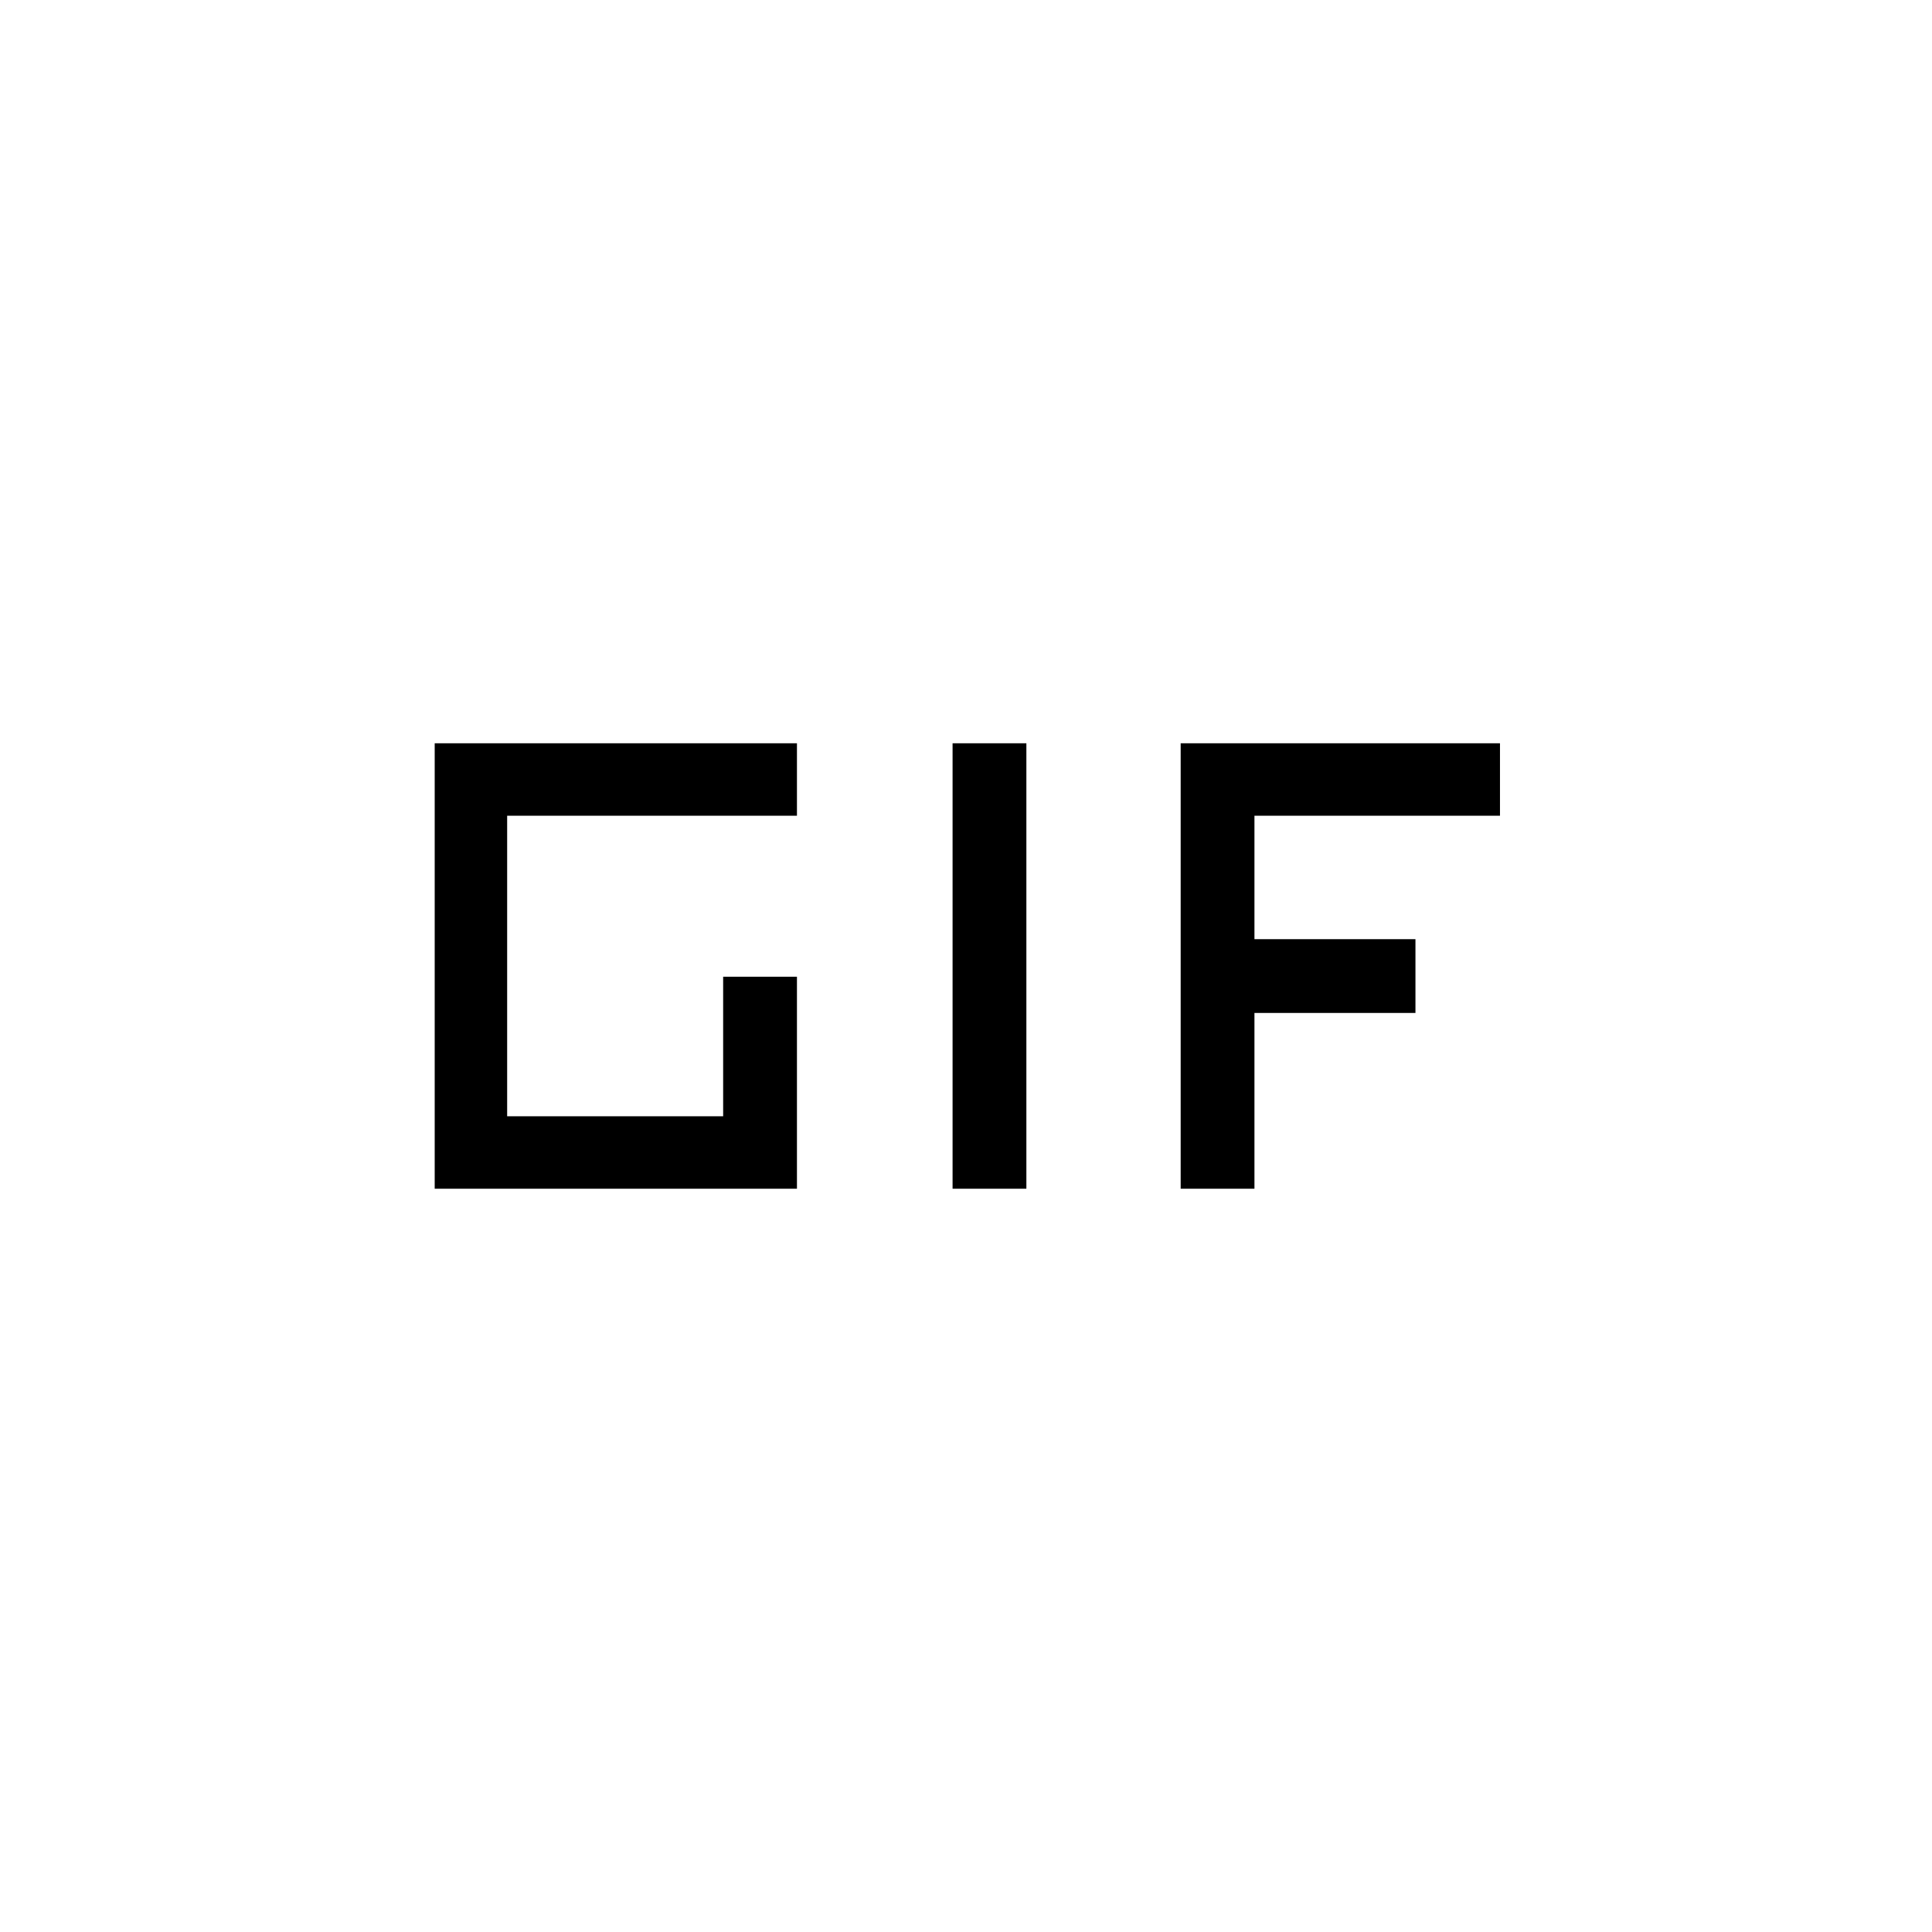<svg xmlns="http://www.w3.org/2000/svg" height="40" viewBox="0 -960 960 960" width="40"><path d="M473.33-369.33v-221.34H510v221.34h-36.67Zm-257.33 0v-221.34h180v36H252v149.34h107.33v-69.34H396v105.34H216Zm370.67 0v-221.34h158.66v36h-122v61.34h80v36.66h-80v87.34h-36.66Z"/></svg>
